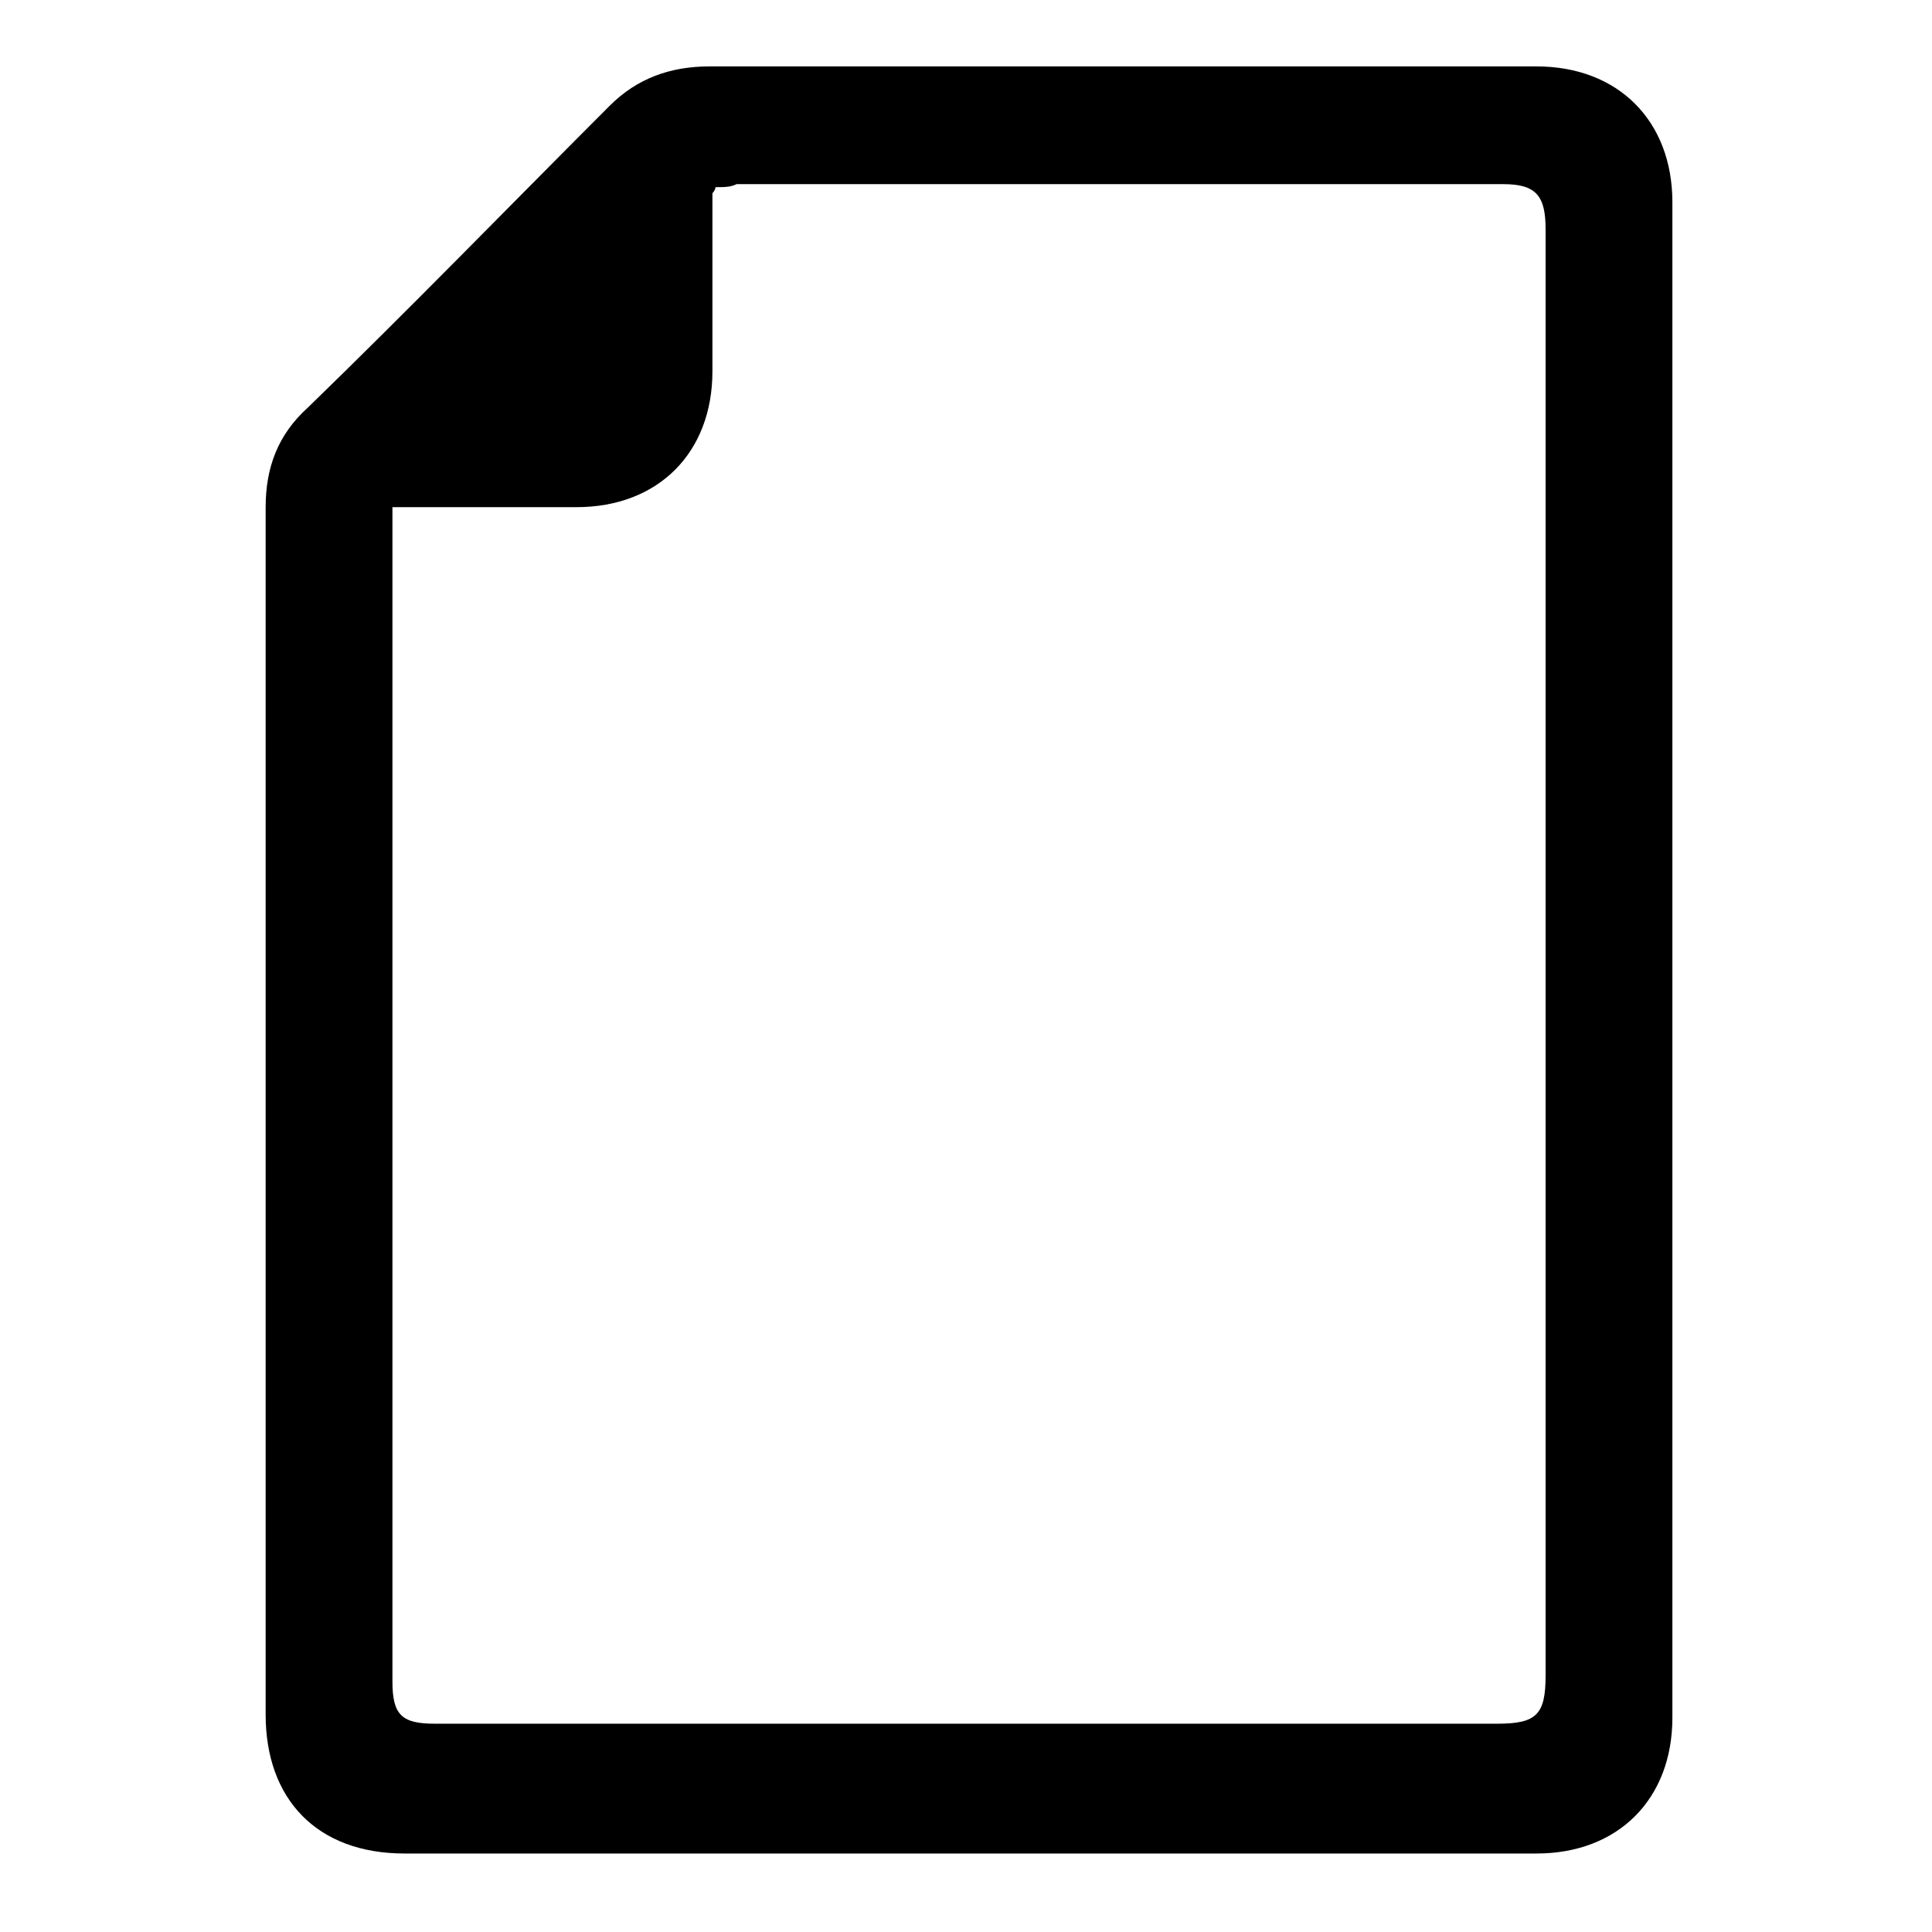<svg xmlns="http://www.w3.org/2000/svg" viewBox="0 0 64 64" fill="currentColor"><path d="M55.4 31.7v25.2c0 2.7-1.8 4.5-4.5 4.5H13.4c-2.9 0-4.6-1.8-4.6-4.6v-40c0-1.3.4-2.4 1.4-3.3 3.4-3.3 6.7-6.7 10-10 .9-.9 2-1.3 3.3-1.3h27.4c2.7 0 4.5 1.8 4.5 4.5v25zM23.7 6.2c0 .1-.1.2-.1.2v5.9c0 2.7-1.8 4.5-4.5 4.5H13v38.9c0 1.1.3 1.4 1.4 1.4h35.2c1.3 0 1.6-.3 1.6-1.6V7.6c0-1.1-.3-1.5-1.4-1.5H24.4c-.2.1-.4.1-.7.1z"/></svg>